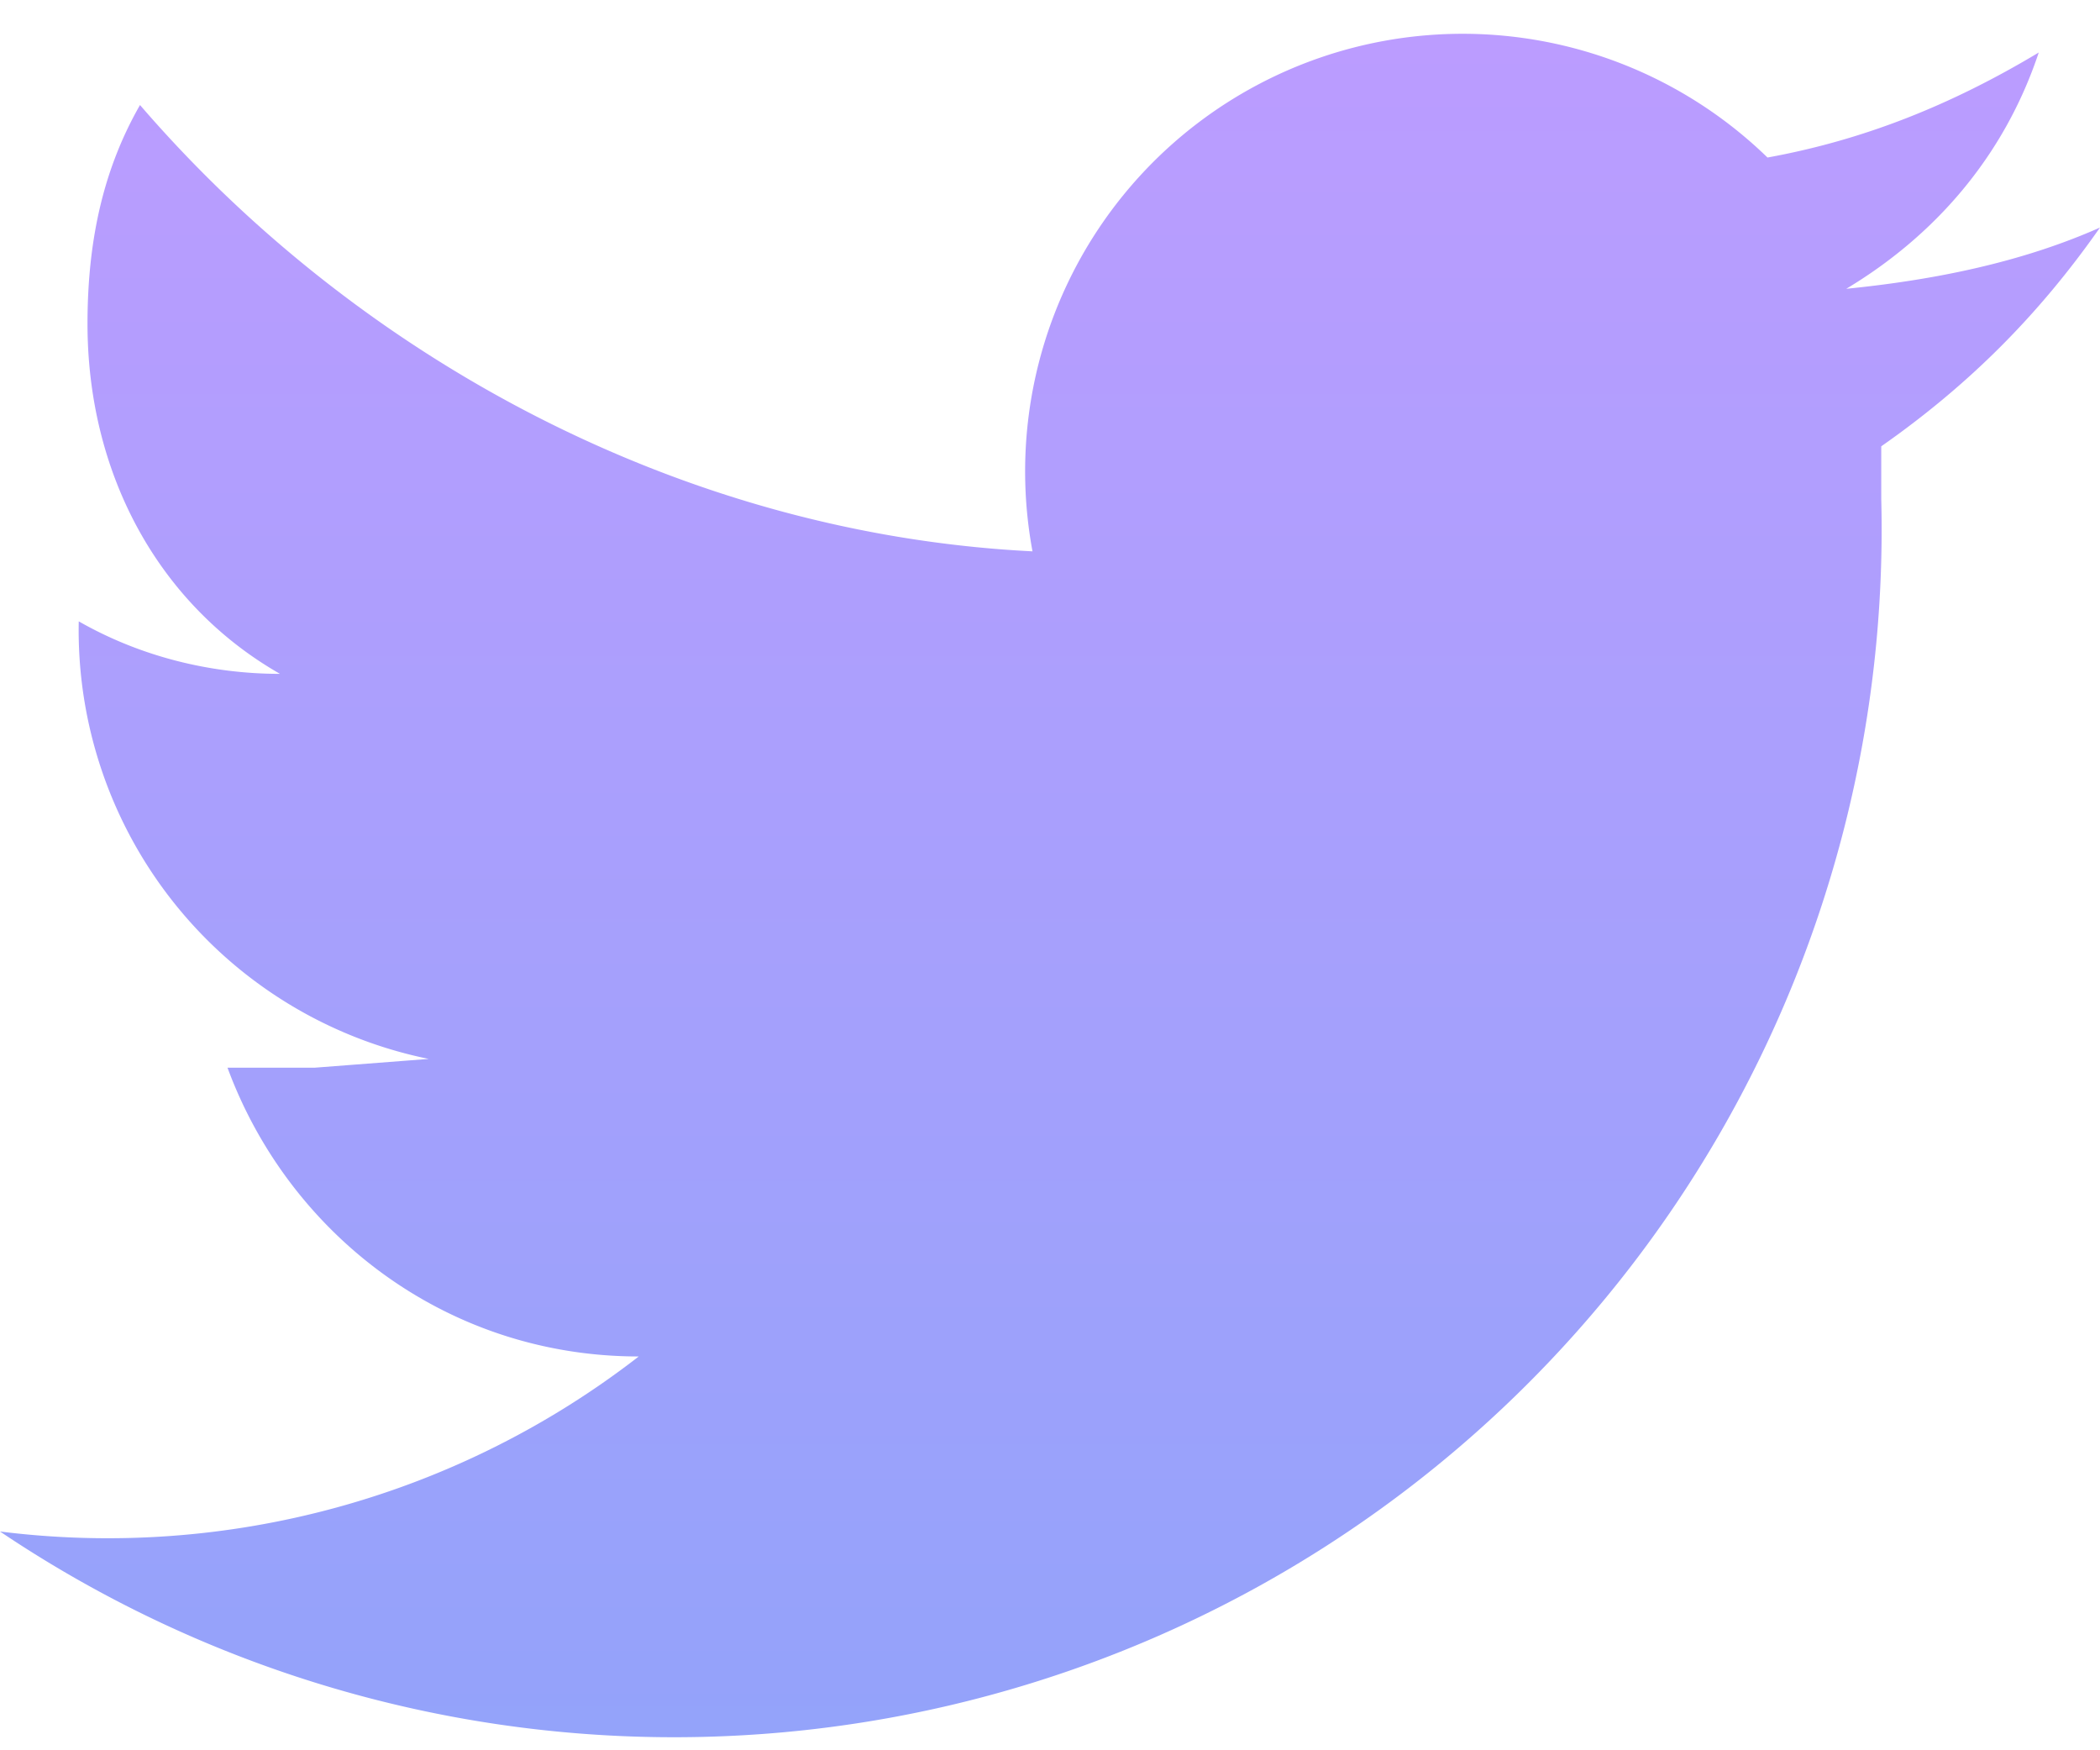 <svg width="24" height="20" fill="none" xmlns="http://www.w3.org/2000/svg"><path d="M21.5 5.1c1-.7 1.8-1.5 2.5-2.5-.9.4-1.9.6-2.9.7 1-.6 1.8-1.5 2.2-2.7-1 .6-2 1-3.1 1.2a5 5 0 00-8.4 4.5c-4-.2-7.7-2.2-10.2-5.1-.4.7-.6 1.5-.6 2.5 0 1.7.8 3.2 2.2 4-.8 0-1.6-.2-2.3-.6a5 5 0 004 5l-1.3.1h-1c.7 1.9 2.5 3.3 4.7 3.3a9.9 9.9 0 01-7.3 2A13.8 13.8 0 0021.5 5.7v-.6z" fill="url(#paint5_linear)"/><defs><linearGradient id="paint5_linear" x1="12" y1="0" x2="12" y2="24" gradientUnits="userSpaceOnUse"><stop offset="0" stop-color="#BC9CFF"/><stop offset="1" stop-color="#8BA4F9"/></linearGradient></defs></svg>
